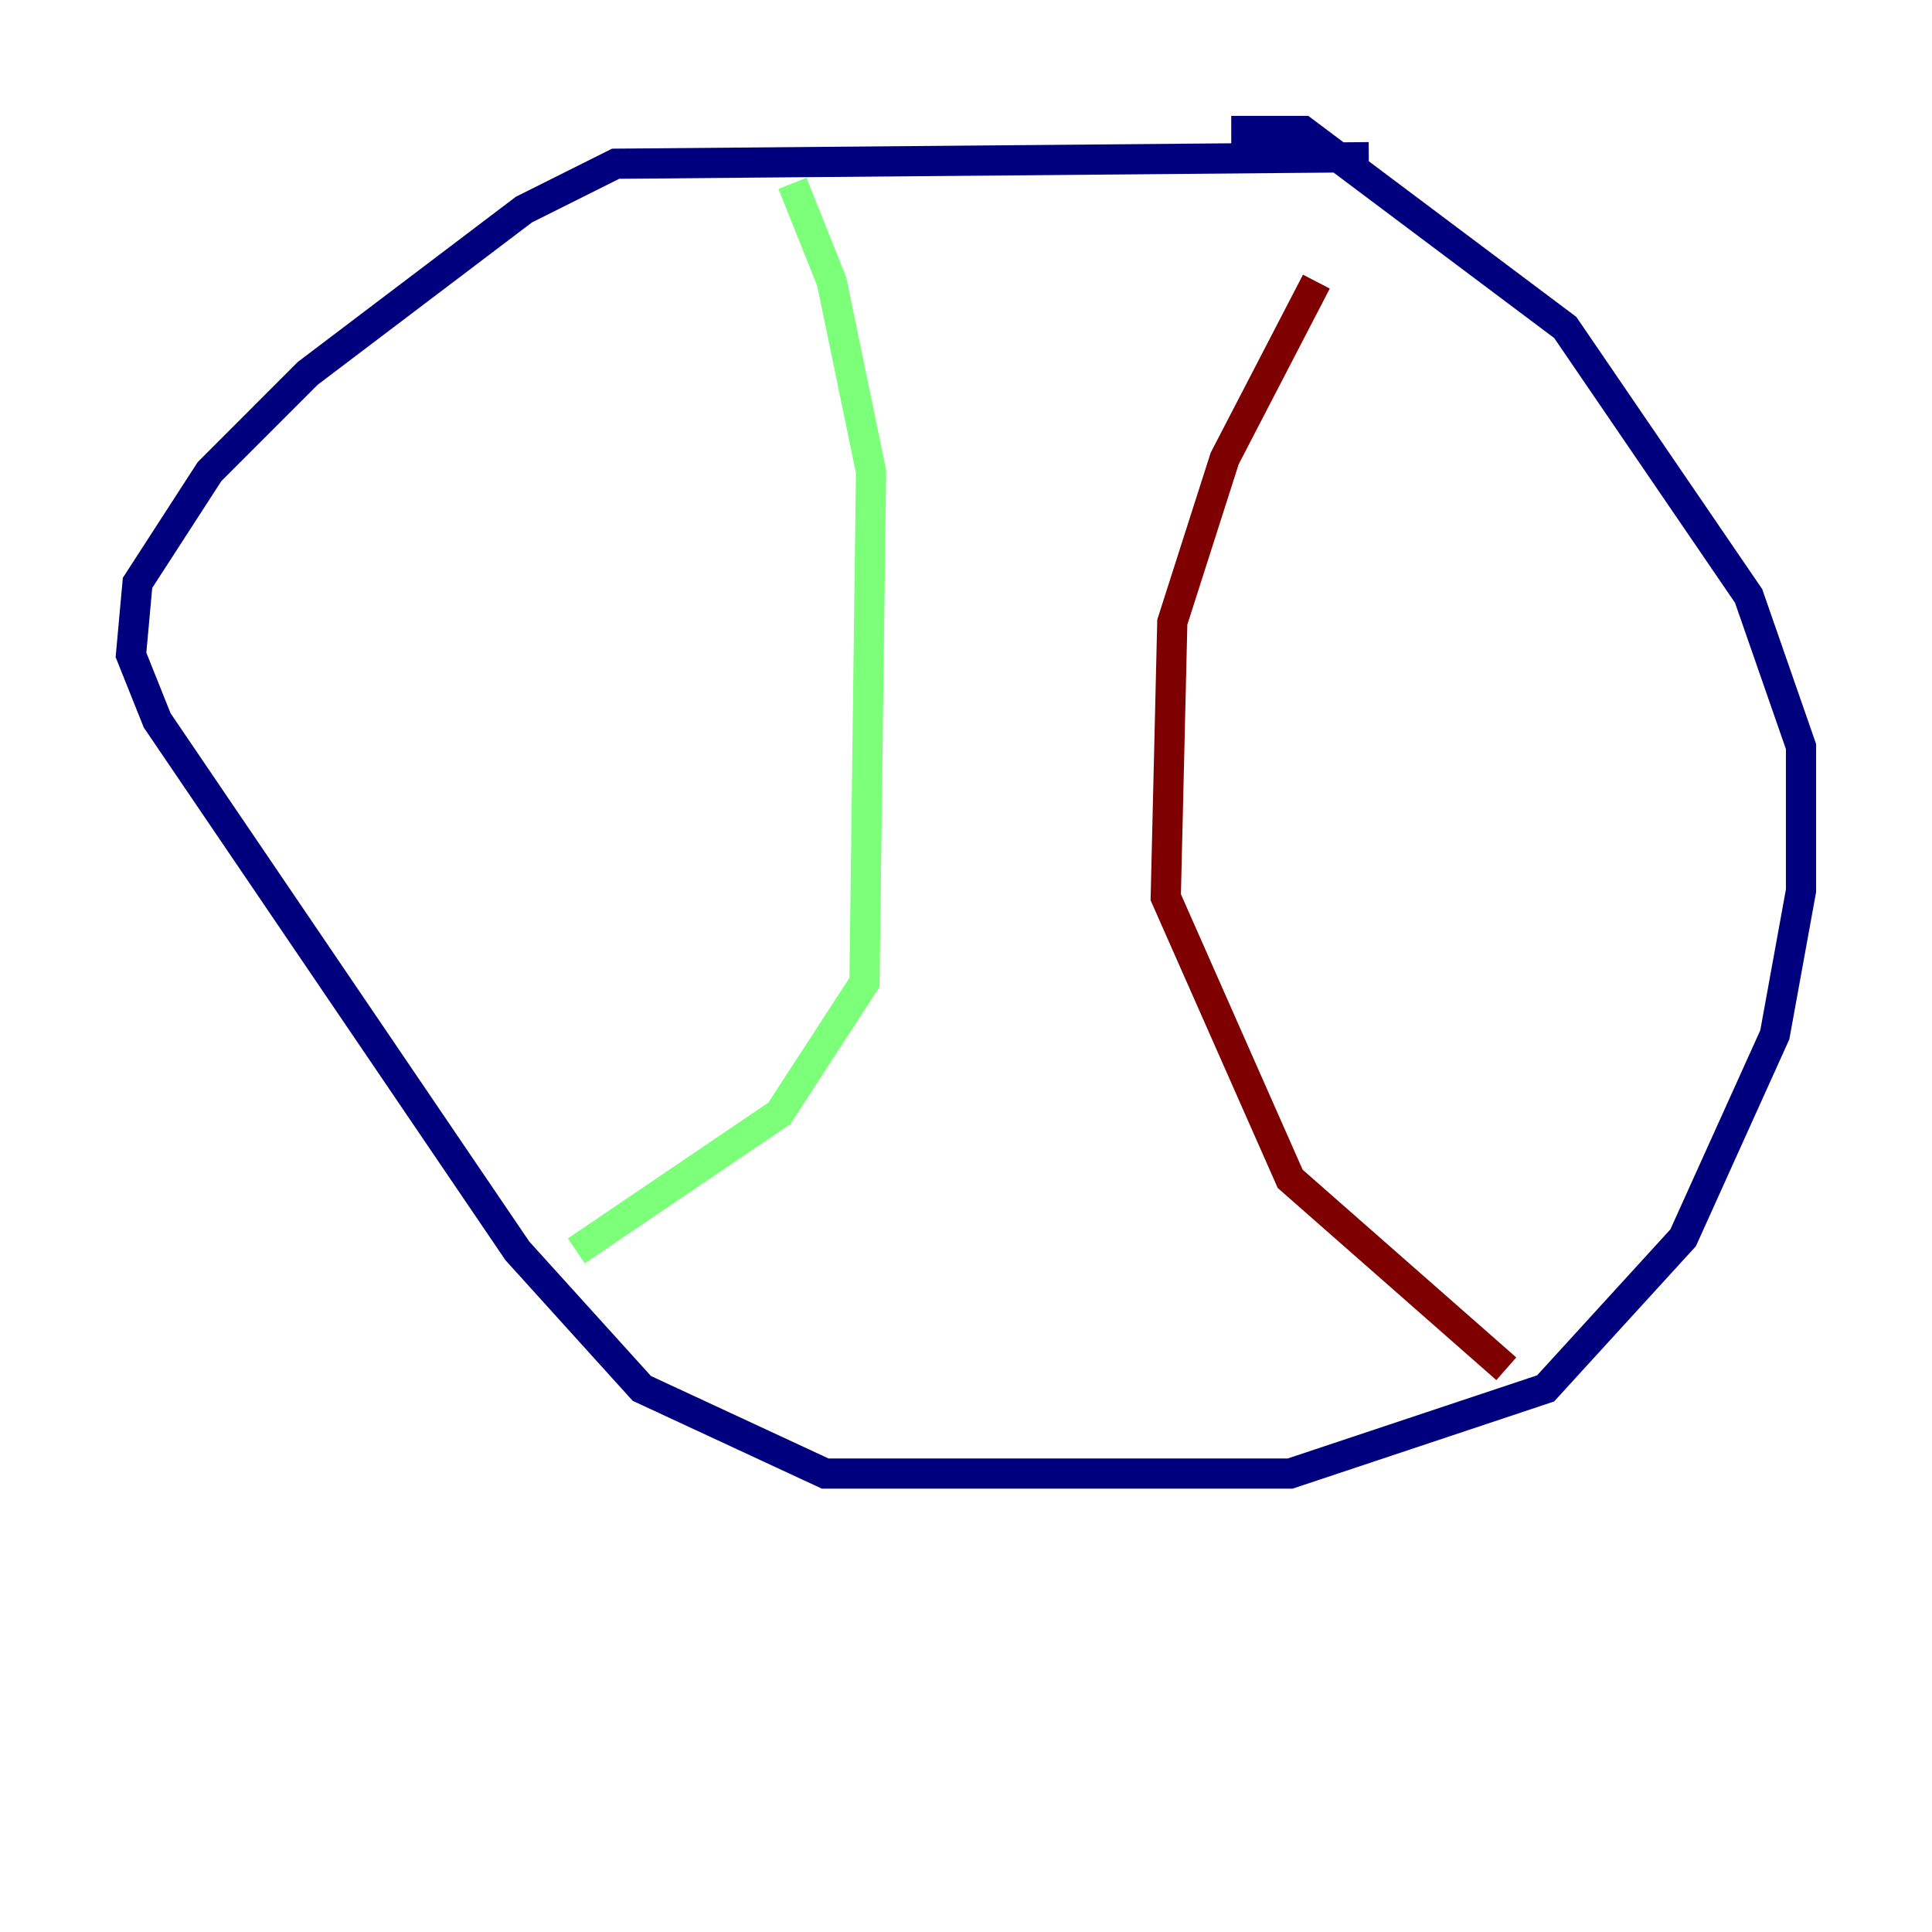 <?xml version="1.0" encoding="utf-8" ?>
<svg baseProfile="tiny" height="128" version="1.2" viewBox="0,0,128,128" width="128" xmlns="http://www.w3.org/2000/svg" xmlns:ev="http://www.w3.org/2001/xml-events" xmlns:xlink="http://www.w3.org/1999/xlink"><defs /><polyline fill="none" points="90.685,10.414 40.786,10.848 34.712,13.885 20.393,24.732 13.885,31.241 9.112,38.617 8.678,43.39 10.414,47.729 34.278,82.875 42.522,91.986 54.671,97.627 85.478,97.627 102.4,91.986 111.512,82.007 117.586,68.556 119.322,59.01 119.322,49.464 115.851,39.485 103.702,21.695 86.346,8.678 81.573,8.678" stroke="#00007f" stroke-width="2" /><polyline fill="none" points="52.502,12.149 55.105,18.658 57.709,31.241 57.275,65.085 51.634,73.763 38.183,82.875" stroke="#7cff79" stroke-width="2" /><polyline fill="none" points="87.214,18.658 81.139,30.373 77.668,41.22 77.234,59.444 85.478,78.102 99.797,90.685" stroke="#7f0000" stroke-width="2" /></svg>
